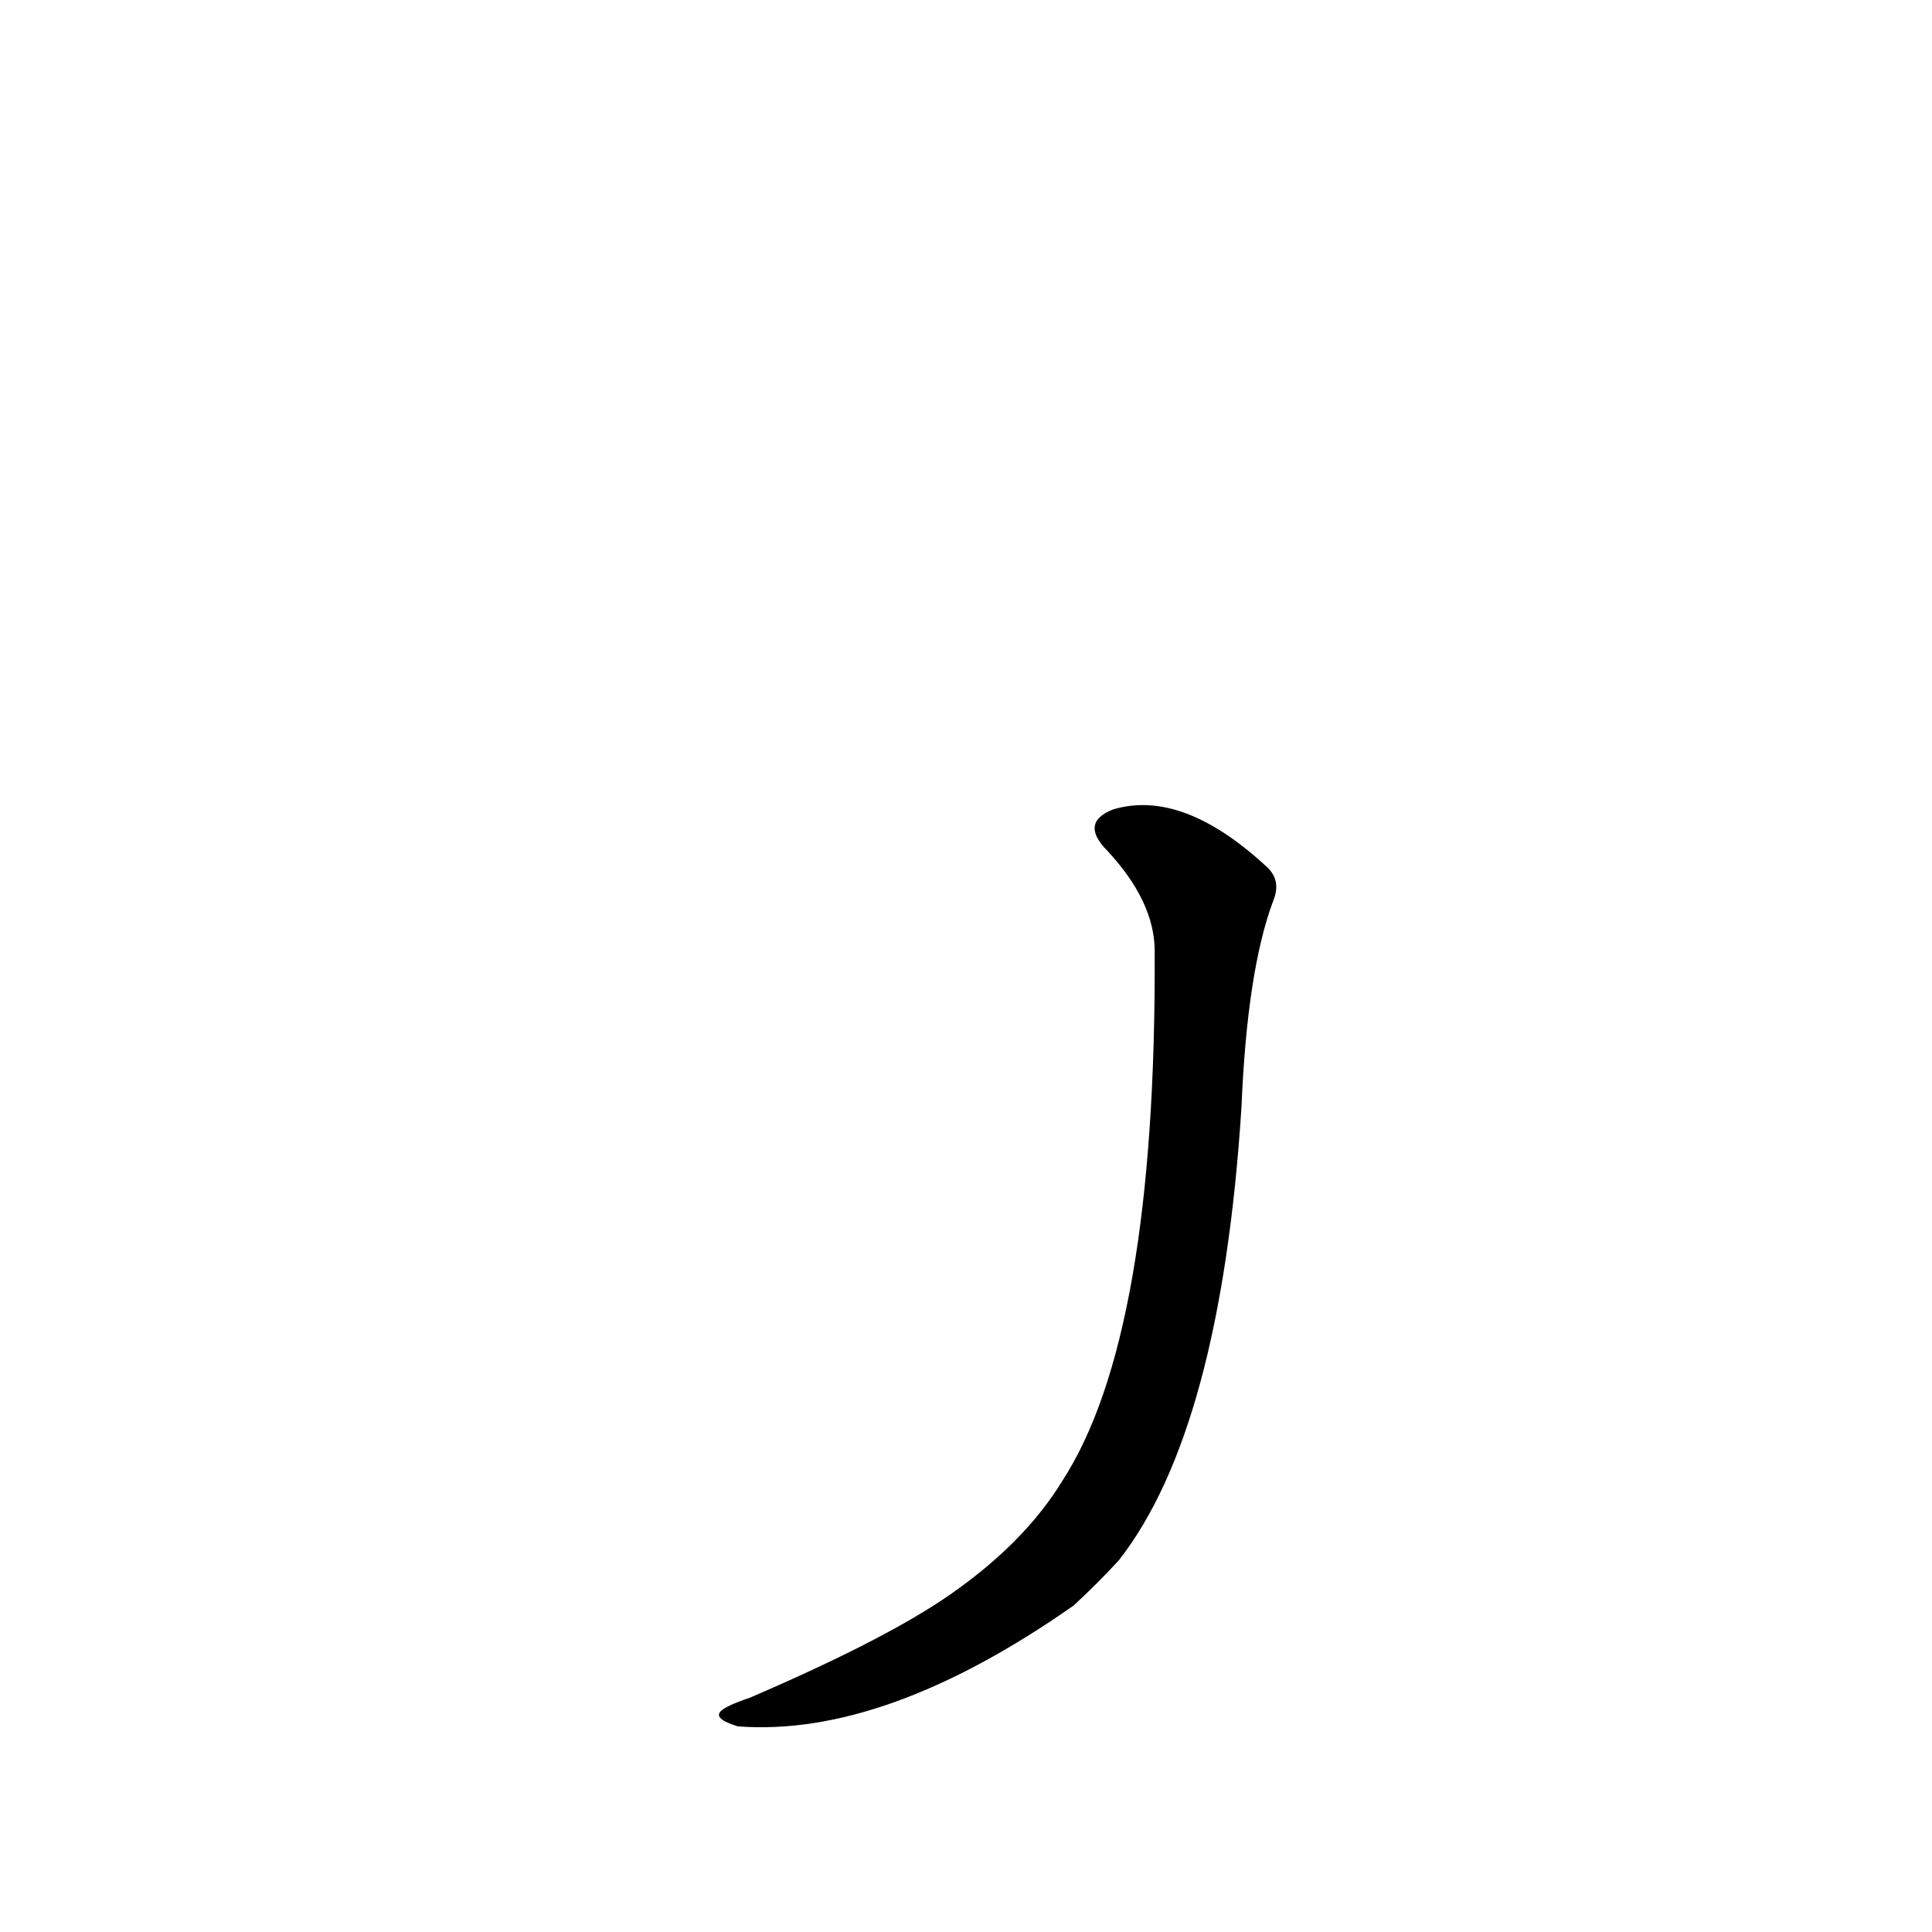 <?xml version='1.0' encoding='utf-8'?>
<svg xmlns="http://www.w3.org/2000/svg" version="1.1" viewBox="0 0 1024 1024"><g transform="scale(1, -1) translate(0, -900)"><path d="M 612 396 Q 613 192 563 115 Q 544 84 508 58 Q 474 33 397 0 Q 385 -4 382 -7 Q 378 -11 391 -15 Q 469 -21 569 49 Q 582 61 593 73 Q 647 142 658 313 Q 661 386 675 423 Q 679 433 672 440 Q 627 482 590 471 Q 572 464 587 449 Q 612 422 612 396 Z" fill="black" /></g></svg>